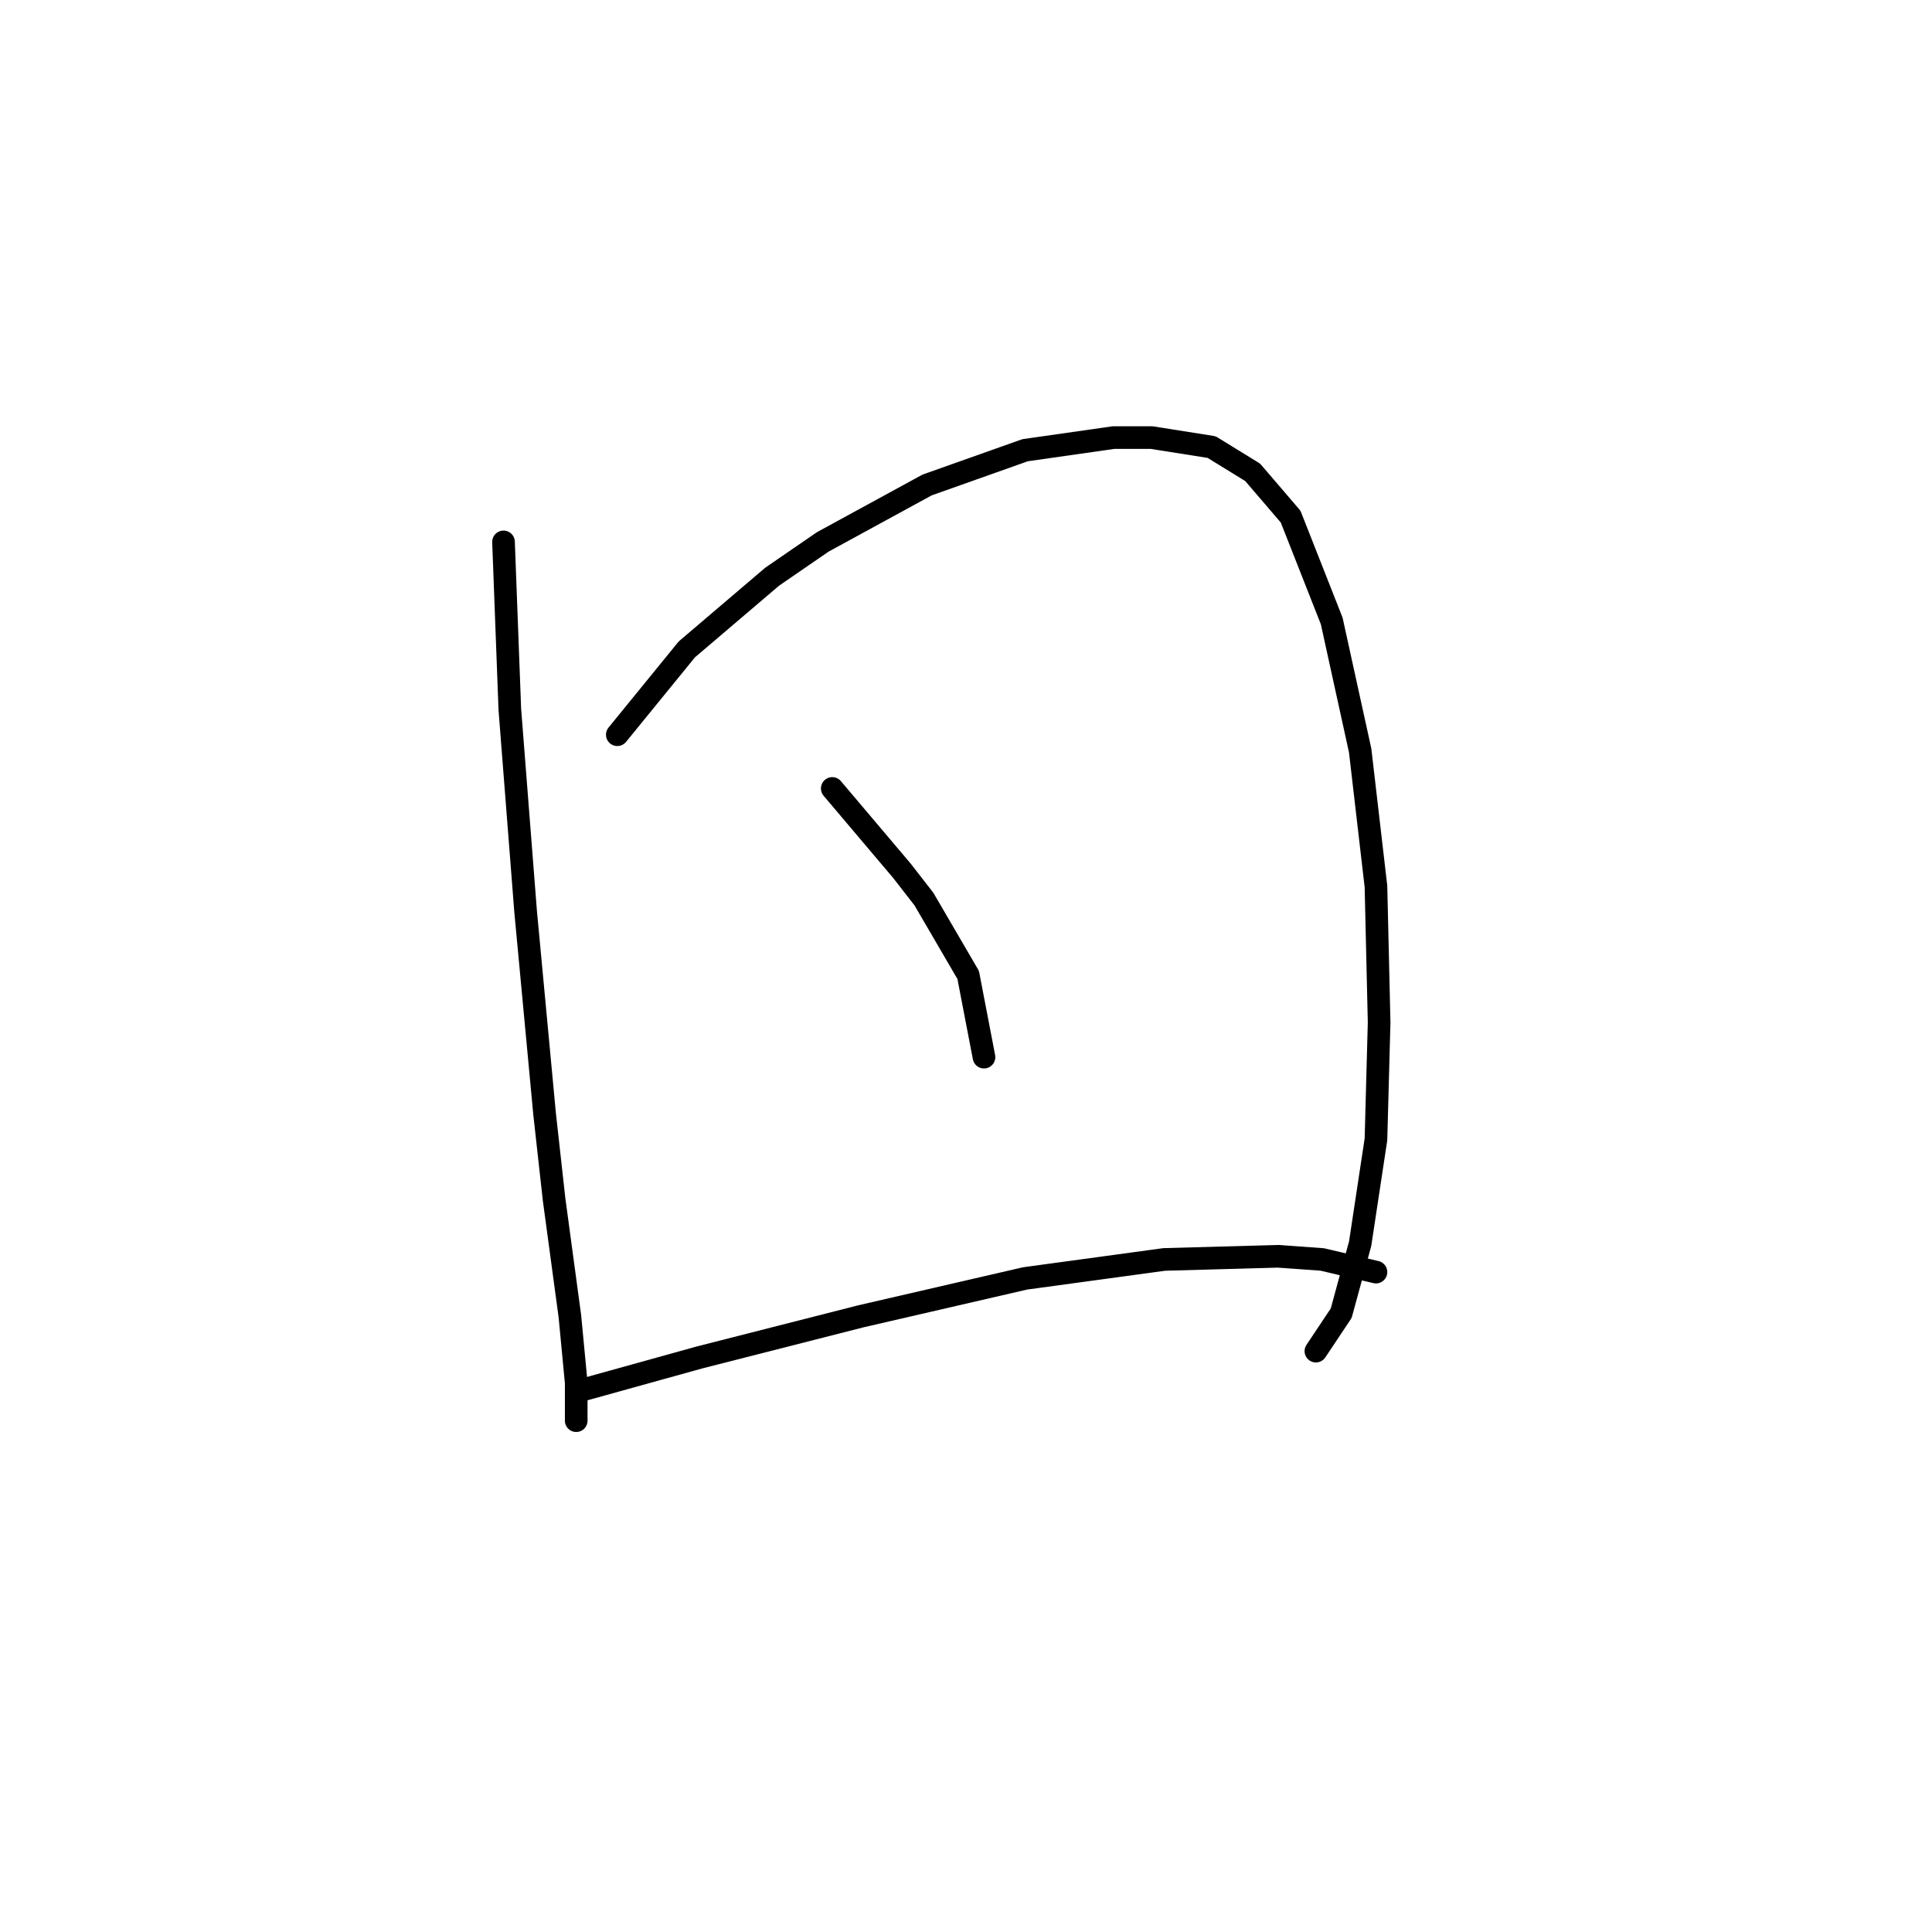 <?xml version="1.0" standalone="no"?>
    <svg width="256" height="256" xmlns="http://www.w3.org/2000/svg" version="1.1">
    <polyline stroke="black" stroke-width="3" stroke-linecap="round" fill="transparent" stroke-linejoin="round" points="66.718 71.804 67.555 94.003 69.65 120.81 72.163 147.617 73.419 158.926 75.514 174.424 76.351 183.219 76.351 188.246 76.351 188.246 " />
        <polyline stroke="black" stroke-width="3" stroke-linecap="round" fill="transparent" stroke-linejoin="round" points="81.796 97.354 91.011 86.045 102.32 76.411 109.022 71.804 122.844 64.264 135.829 59.657 147.557 57.981 152.583 57.981 160.542 59.238 165.987 62.589 171.013 68.453 176.458 82.275 180.228 99.448 182.322 117.459 182.741 135.47 182.322 150.968 180.228 164.79 177.715 174.005 174.364 179.031 174.364 179.031 " />
        <polyline stroke="black" stroke-width="3" stroke-linecap="round" fill="transparent" stroke-linejoin="round" points="110.279 104.474 119.494 115.365 122.426 119.134 128.29 129.187 130.384 140.077 130.384 140.077 " />
        <polyline stroke="black" stroke-width="3" stroke-linecap="round" fill="transparent" stroke-linejoin="round" points="77.608 184.057 92.687 179.869 114.048 174.424 135.829 169.397 154.259 166.884 169.338 166.465 175.201 166.884 182.322 168.56 182.322 168.56 " />
        </svg>